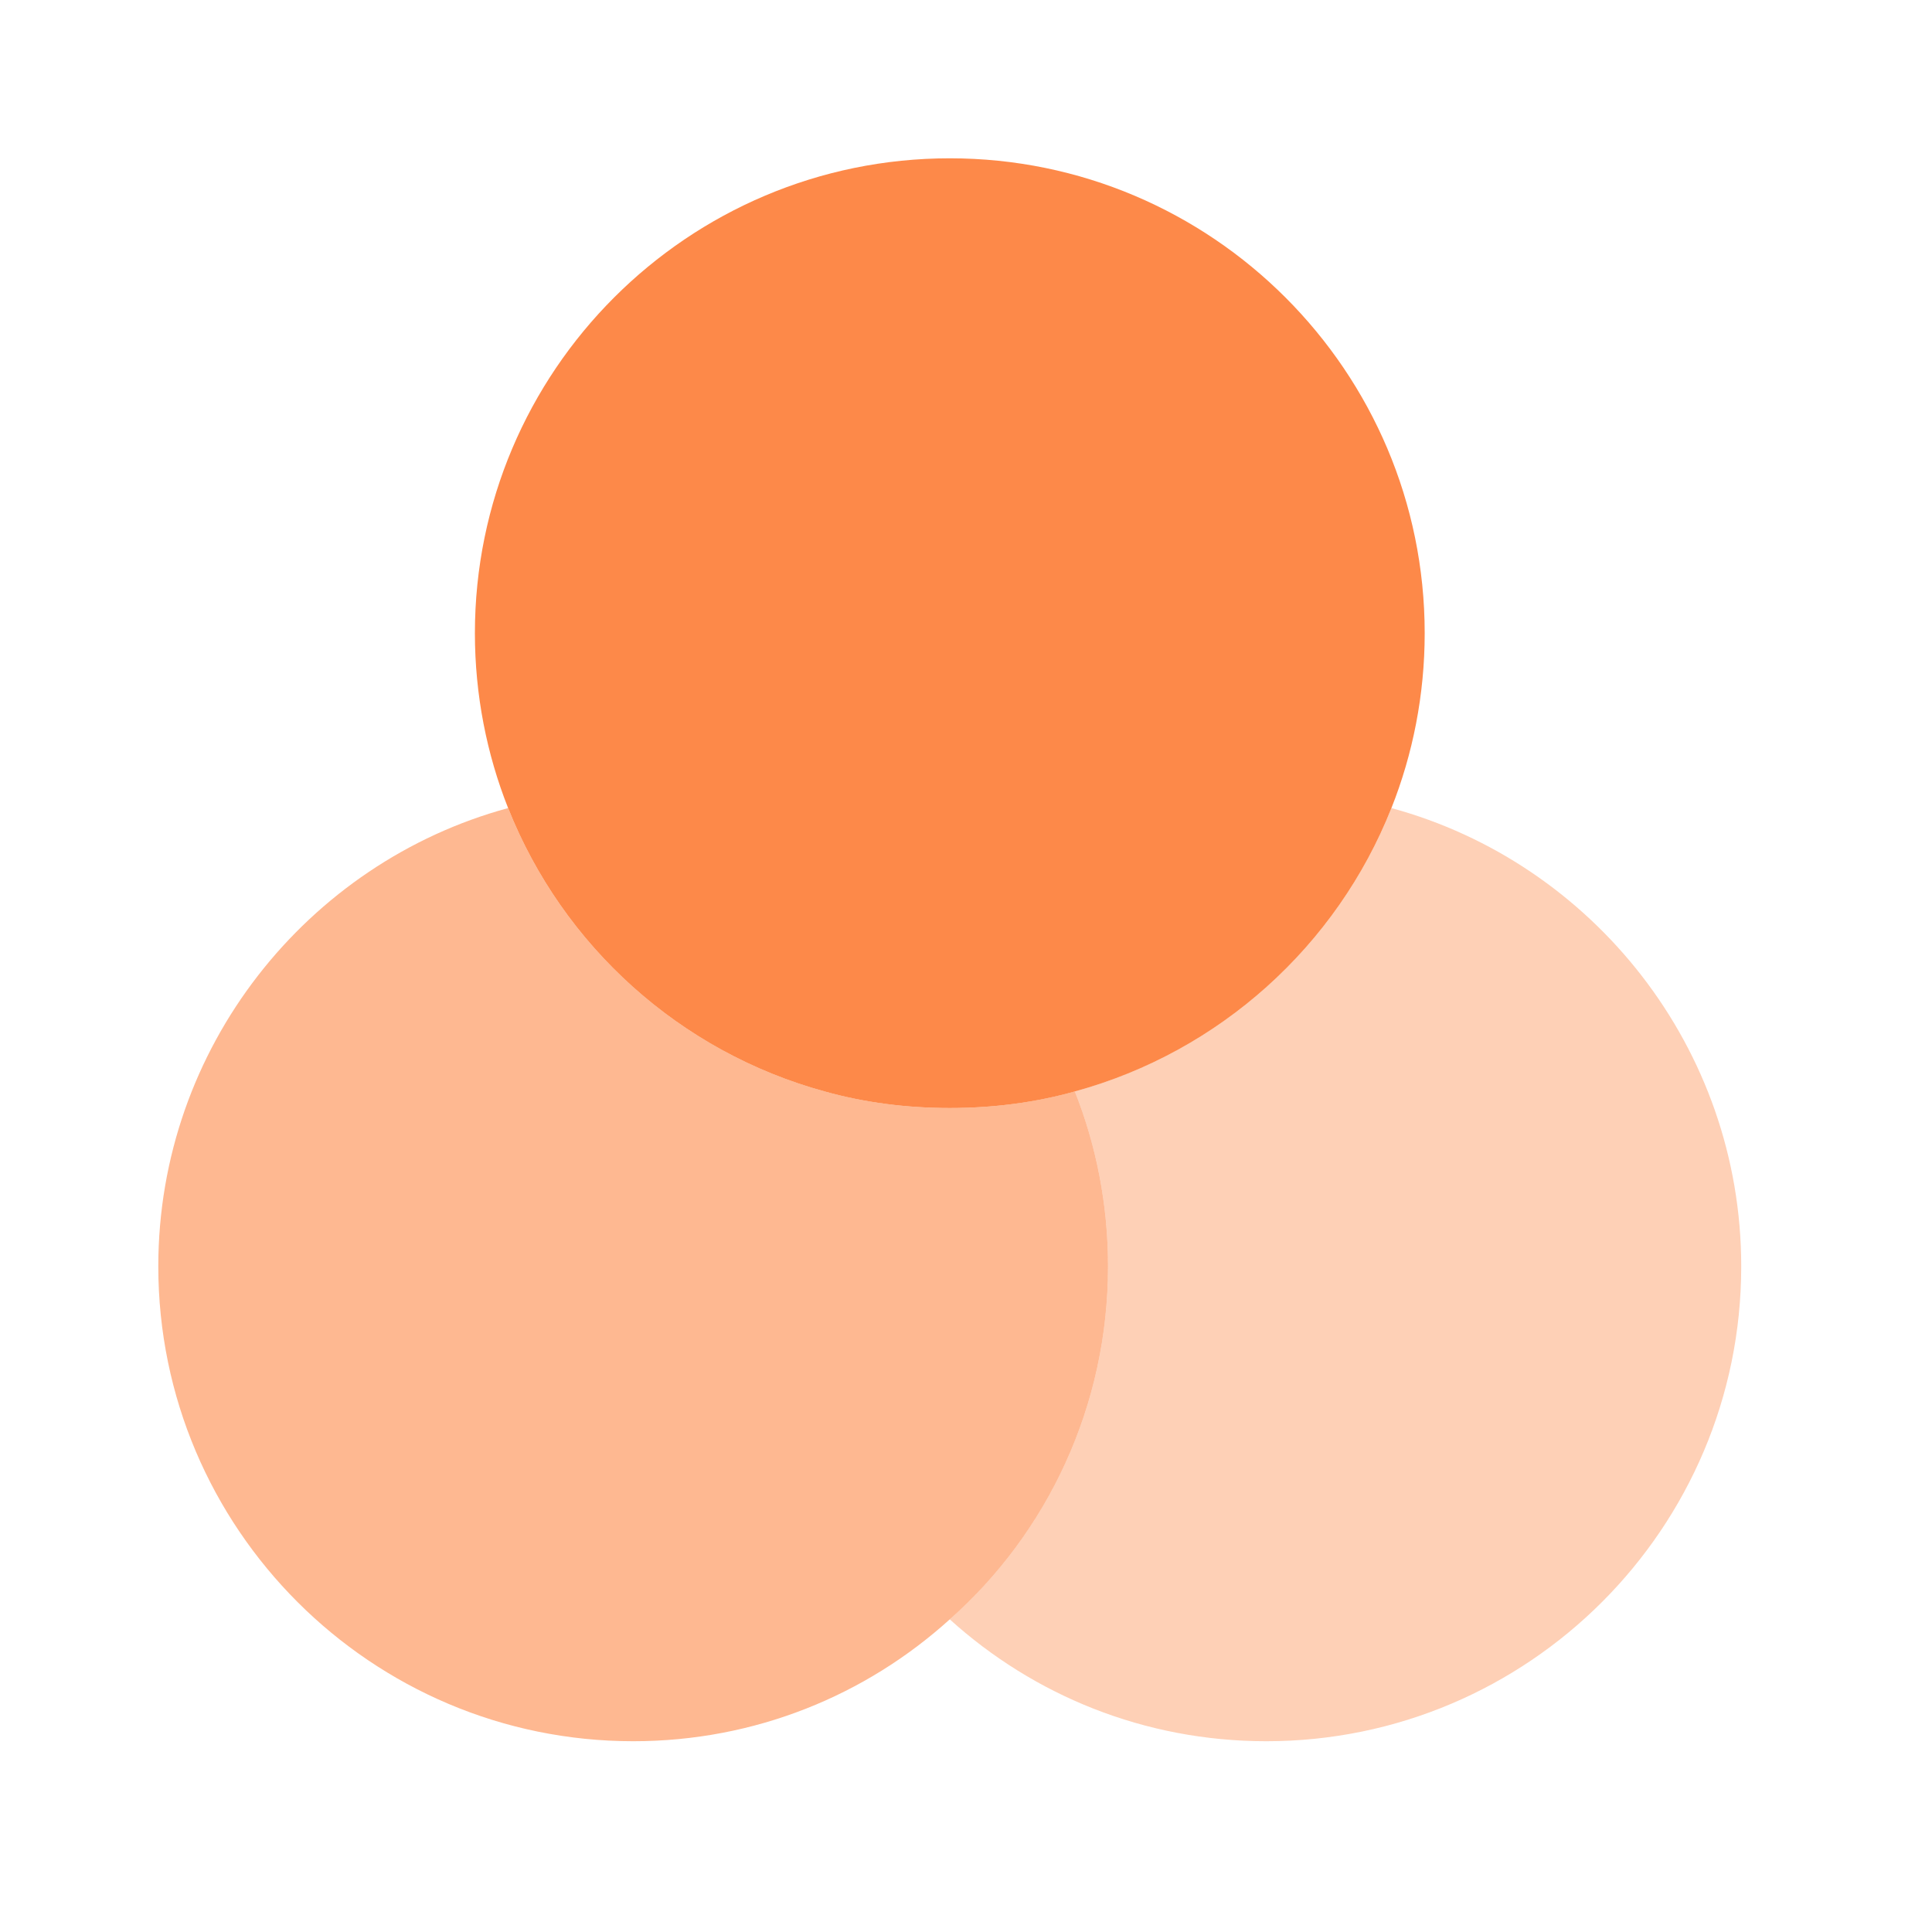 <svg width="31" height="31" viewBox="0 0 31 31" fill="none" xmlns="http://www.w3.org/2000/svg">
<path opacity="0.6" d="M17.779 20.319C17.779 22.567 16.802 24.599 15.24 25.983C13.893 27.202 12.116 27.939 10.16 27.939C5.956 27.939 2.54 24.522 2.54 20.319C2.54 16.814 4.928 13.842 8.153 12.966C9.03 15.175 10.909 16.877 13.233 17.512C13.868 17.69 14.541 17.779 15.24 17.779C15.938 17.779 16.611 17.69 17.246 17.512C17.589 18.376 17.779 19.328 17.779 20.319Z" fill="#FD8949"/>
<path d="M22.86 10.16C22.86 11.15 22.669 12.103 22.326 12.966C21.45 15.176 19.57 16.878 17.246 17.513C16.611 17.691 15.938 17.779 15.24 17.779C14.541 17.779 13.868 17.691 13.233 17.513C10.909 16.878 9.03 15.176 8.153 12.966C7.811 12.103 7.62 11.15 7.62 10.16C7.62 5.956 11.036 2.54 15.24 2.54C19.443 2.54 22.86 5.956 22.86 10.16Z" fill="#FD8949"/>
<path opacity="0.4" d="M27.939 20.319C27.939 24.522 24.523 27.939 20.319 27.939C18.363 27.939 16.585 27.202 15.239 25.983C16.801 24.599 17.779 22.567 17.779 20.319C17.779 19.328 17.589 18.376 17.246 17.512C19.57 16.877 21.449 15.175 22.326 12.966C25.551 13.842 27.939 16.814 27.939 20.319Z" fill="#FD8949"/>
</svg>
